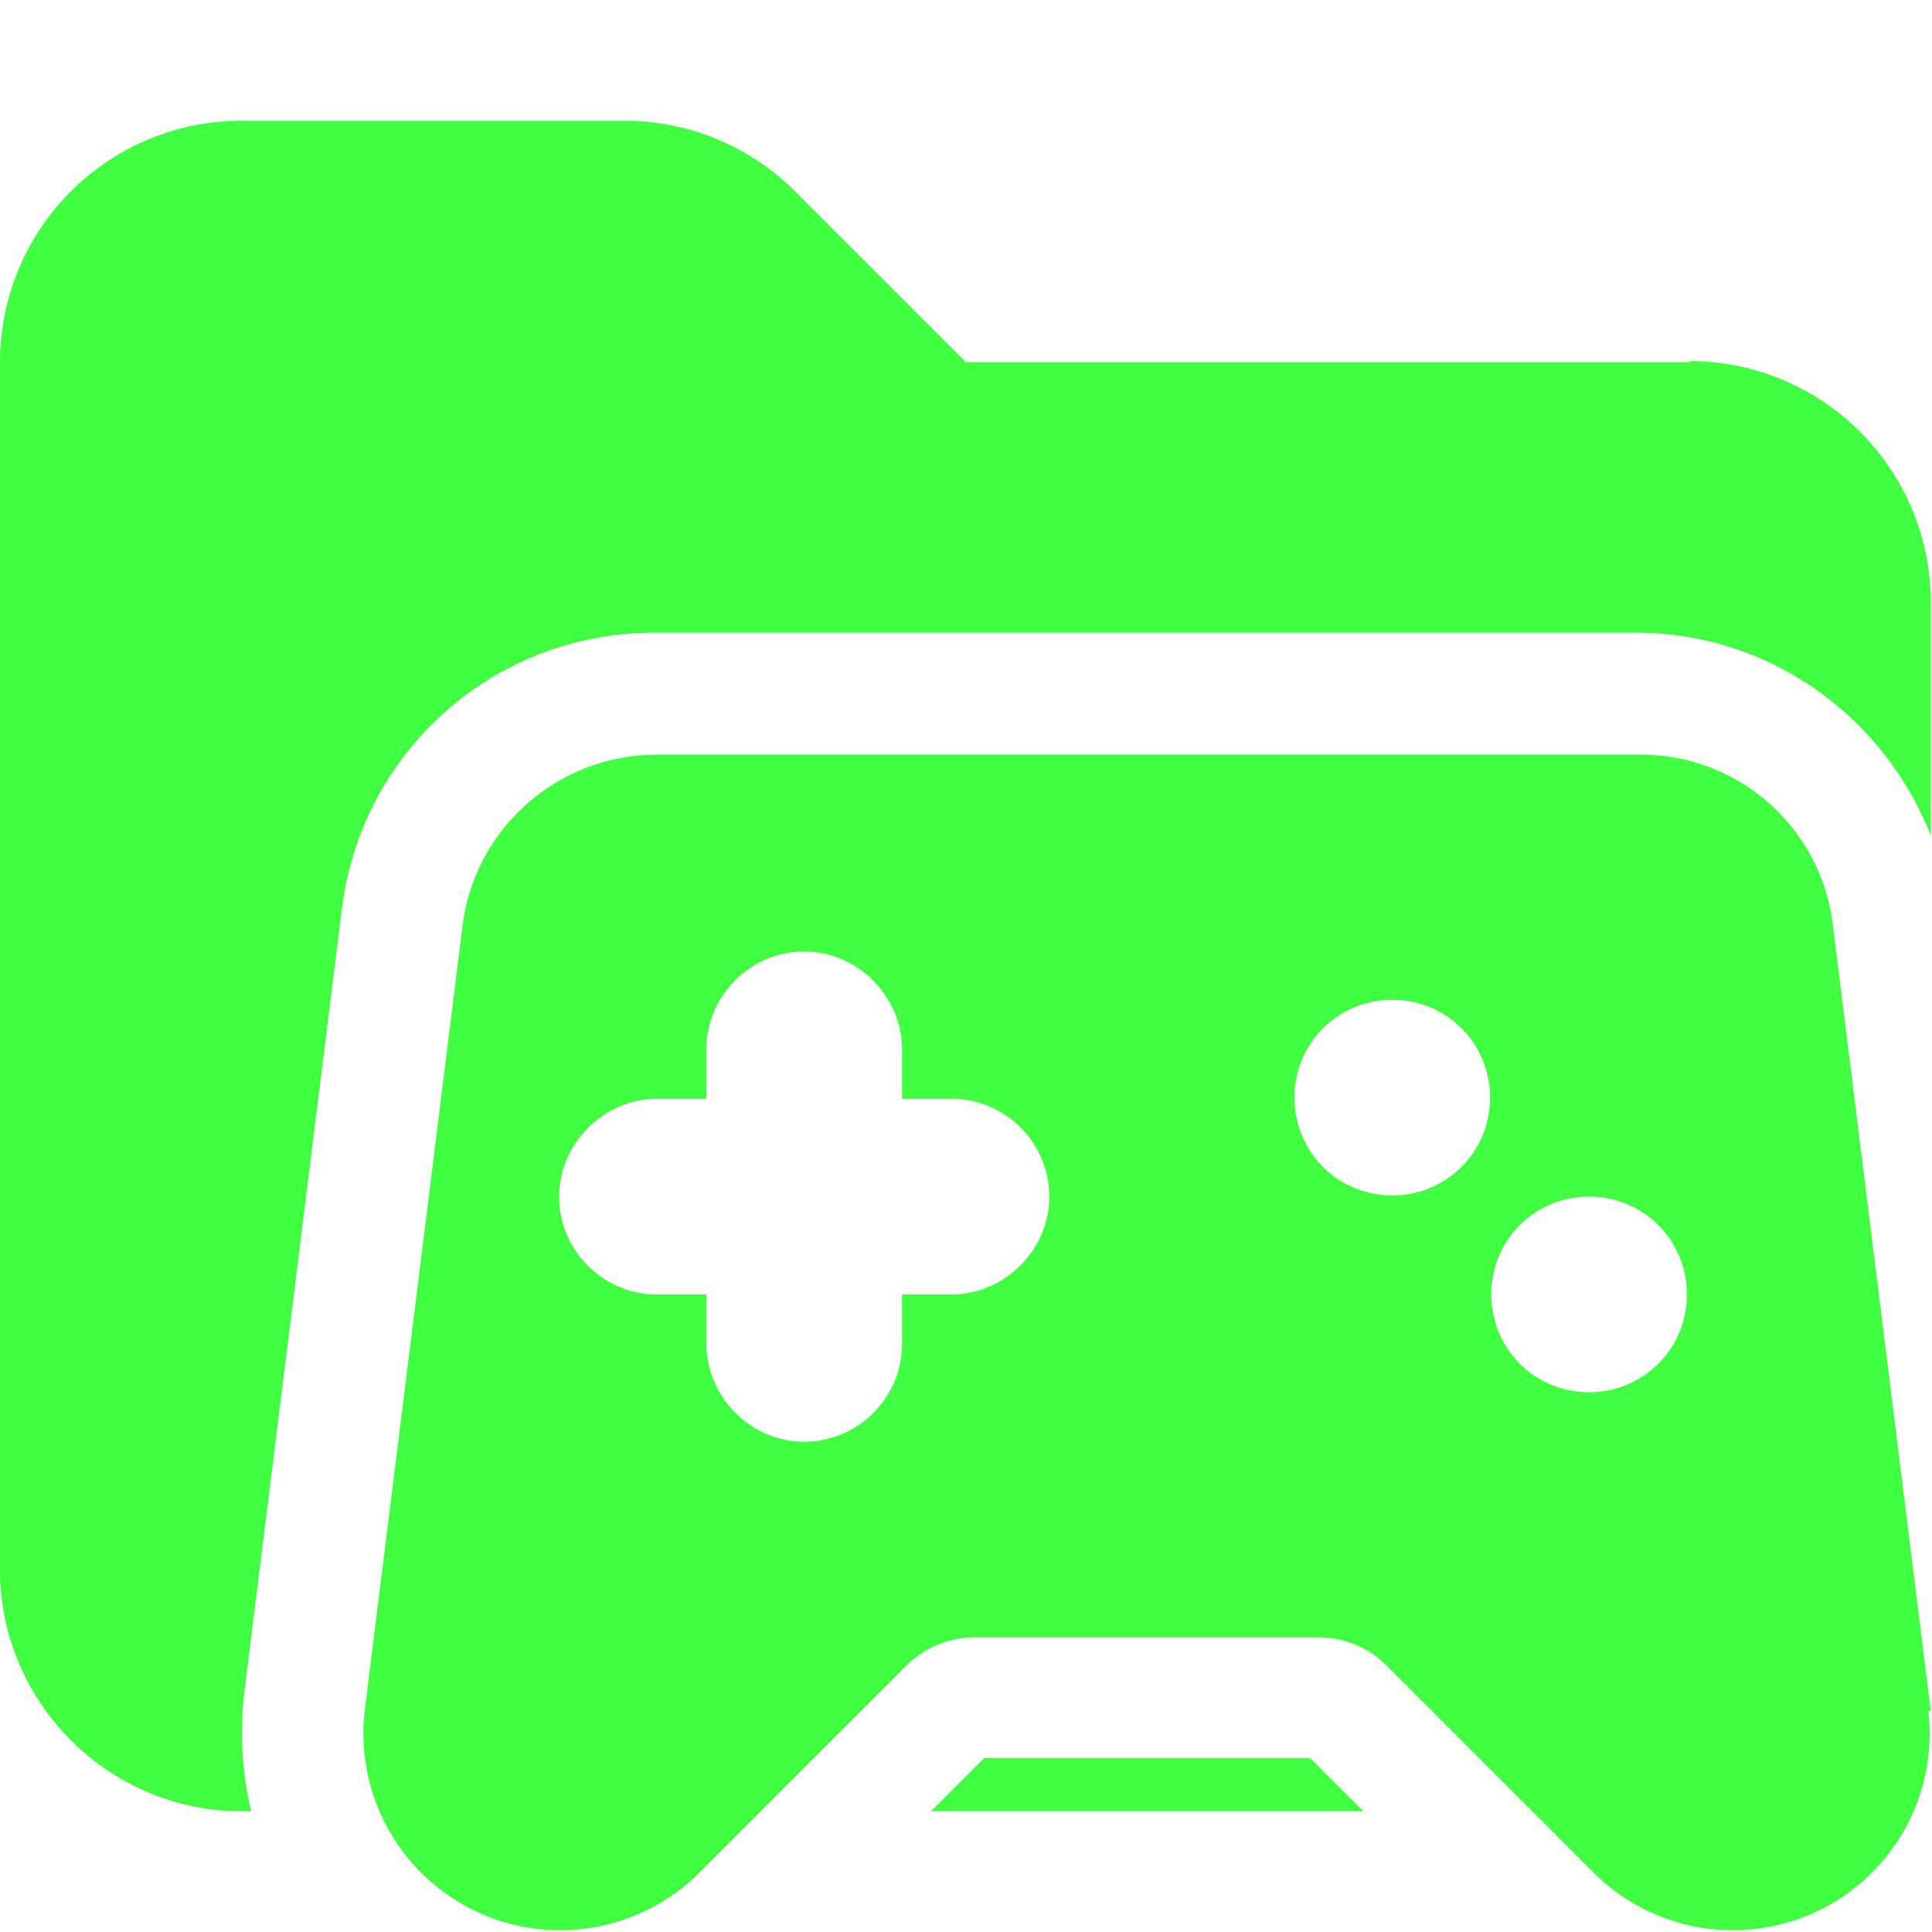 <svg xmlns="http://www.w3.org/2000/svg" viewBox="0 0 16 16"><path fill="#40ff40" d="m8.15 14.56-.44.44h3.58l-.44-.44zM14 3H8L6.59 1.59A2 2 0 0 0 5.18 1H2.01A2 2 0 0 0 0 3v10c0 1.1.9 2 2 2h.08q-.11-.46-.06-.96l.81-6.5a2.6 2.6 0 0 1 2.6-2.3h8.12c1.1 0 2.05.69 2.44 1.68V4.99a2 2 0 0 0-2-2Z"/><path fill="#40ff40" d="m15.99 14.17-.81-6.5a1.6 1.6 0 0 0-1.61-1.42H5.44c-.82 0-1.51.61-1.61 1.42l-.81 6.5a1.63 1.63 0 0 0 2.76 1.35L7.5 13.8a.8.8 0 0 1 .57-.24h2.85a.8.8 0 0 1 .57.24l1.72 1.72a1.63 1.63 0 0 0 2.76-1.35Zm-8.11-3.45h-.41v.41c0 .45-.37.81-.81.81s-.81-.37-.81-.81v-.41h-.41c-.45 0-.81-.37-.81-.81s.37-.81.81-.81h.41v-.41c0-.45.37-.81.81-.81s.81.37.81.81v.41h.41c.45 0 .81.37.81.81s-.37.81-.81.81m3.65-.82c-.45 0-.81-.36-.81-.81s.36-.81.81-.81.81.36.81.81-.36.81-.81.81m1.63 1.63c-.45 0-.81-.36-.81-.81s.36-.81.81-.81.81.36.81.81-.36.81-.81.81"/></svg>